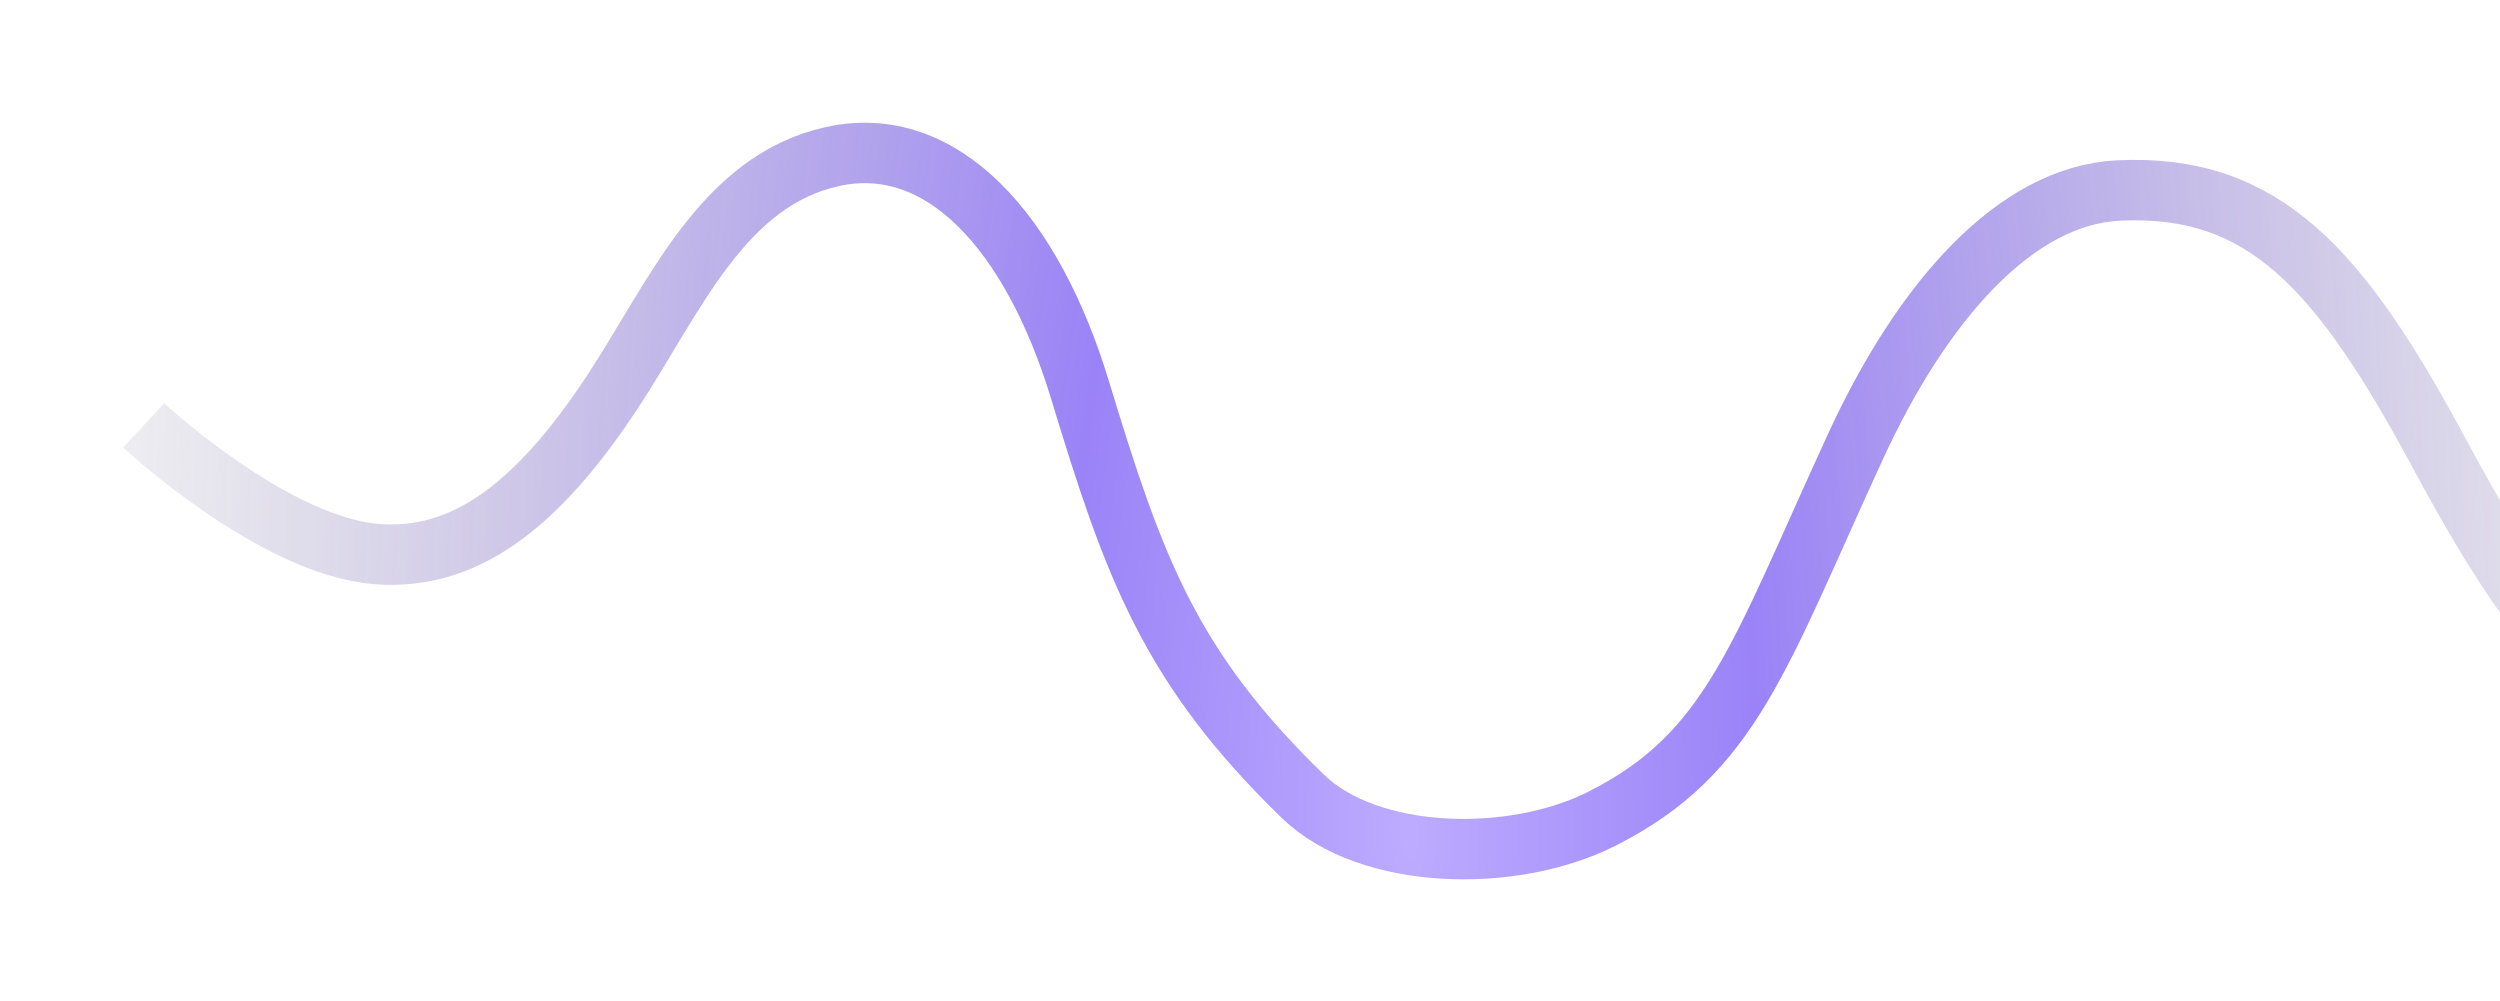 <svg width="1241" height="497" viewBox="0 0 1241 497" fill="none" xmlns="http://www.w3.org/2000/svg">
<g filter="url(#filter0_f_586_1668)">
<path d="M71.308 211.167C71.308 211.167 135.873 271.221 187.293 275.059C229.233 278.189 265.606 253.287 304.674 193.533C335.114 146.975 358.794 89.7 413.224 77.712C467.655 65.723 512.317 115.279 536.1 193.533C562.836 281.503 580.6 331.208 646.868 395.401C679.448 426.96 750.367 428.974 795.081 406.464C859.499 374.034 872.91 326.235 921.143 221.49C954.316 149.452 1000.53 97.031 1051.68 94.564C1124.07 91.072 1161.75 133.583 1211.26 225.795C1243.87 286.552 1280.25 343.185 1326.08 360.06" stroke="url(#paint0_radial_586_1668)" stroke-opacity="0.6" stroke-width="30"/>
</g>
<defs>
<filter id="filter0_f_586_1668" x="0.843" y="0.965" width="1390.86" height="495.495" filterUnits="userSpaceOnUse" color-interpolation-filters="sRGB">
<feFlood flood-opacity="0" result="BackgroundImageFix"/>
<feBlend mode="normal" in="SourceGraphic" in2="BackgroundImageFix" result="shape"/>
<feGaussianBlur stdDeviation="30" result="effect1_foregroundBlur_586_1668"/>
</filter>
<radialGradient id="paint0_radial_586_1668" cx="0" cy="0" r="1" gradientUnits="userSpaceOnUse" gradientTransform="translate(700.151 418.235) rotate(-0.278) scale(752.47 2405.95)">
<stop stop-color="#9074FF"/>
<stop offset="0.229" stop-color="#5730F2"/>
<stop offset="1" stop-color="#747474" stop-opacity="0"/>
</radialGradient>
</defs>
</svg>
